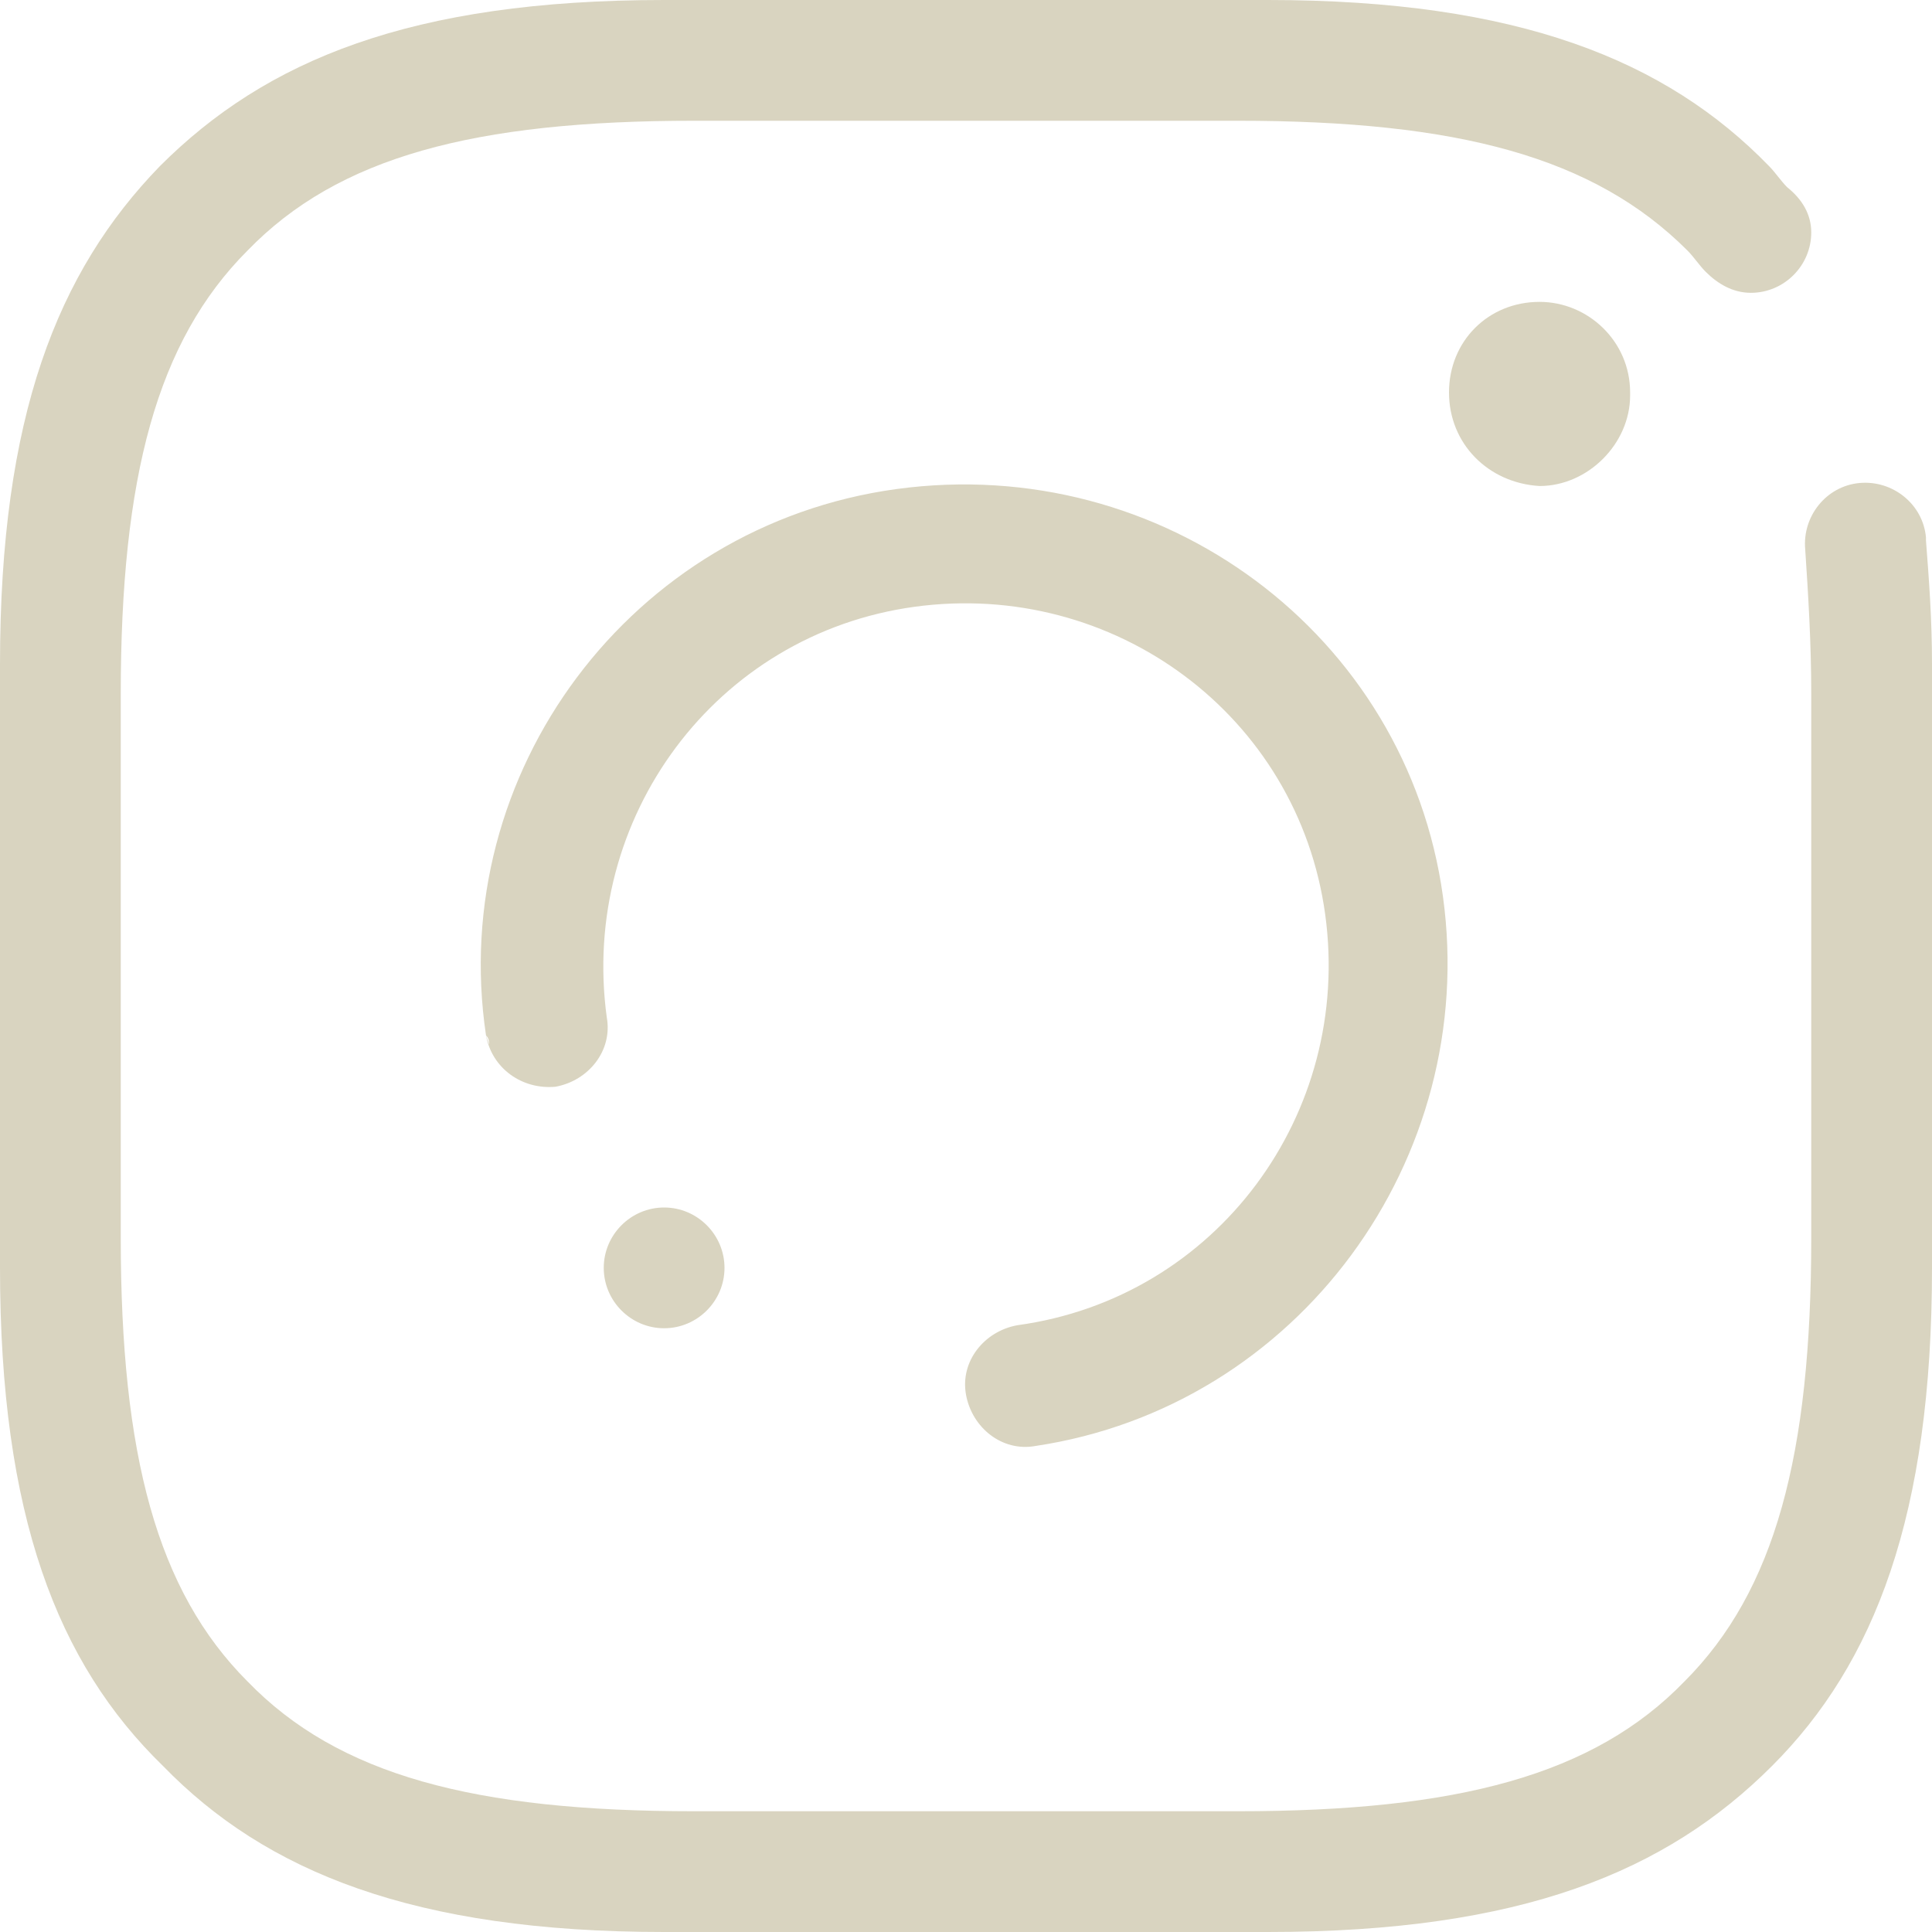<?xml version="1.0" encoding="utf-8"?>
<!-- Generator: Adobe Illustrator 25.2.3, SVG Export Plug-In . SVG Version: 6.00 Build 0)  -->
<svg version="1.0" id="Layer_1" xmlns="http://www.w3.org/2000/svg" xmlns:xlink="http://www.w3.org/1999/xlink" x="0px" y="0px"
	 viewBox="0 0 64 64" style="enable-background:new 0 0 64 64;" xml:space="preserve">
<style type="text/css">
	.st0{fill-rule:evenodd;clip-rule:evenodd;fill:#D9D4C0;}
</style>
<path class="st0" d="M22,40c1.1,0,2,0.9,2,2s-0.9,2-2,2c-1.1,0-2-0.9-2-2S20.9,40,22,40L22,40z M16.1,34.3
	c-1.3-8.7,4.8-16.9,13.6-18.1S46.6,21,47.8,29.7S43,46.6,34.3,47.9c-0.1,0-0.2,0-0.3,0l0.3,0c-1.1,0.2-2.1-0.6-2.3-1.7
	c-0.2-1.1,0.6-2.1,1.7-2.3l0,0c0,0,0,0,0,0c6.6-0.9,11.1-7,10.2-13.6c-0.9-6.6-7-11.1-13.6-10.2c-6.6,0.9-11.1,7-10.2,13.6
	c0,0,0,0,0,0l0,0l0,0c0.2,1.1-0.6,2.1-1.7,2.3C17.3,36.1,16.3,35.4,16.1,34.3l0.1,0.3C16.2,34.5,16.2,34.4,16.1,34.3L16.1,34.3z
	 M48,13c0-1.7,1.3-3,3-3c1.6,0,3,1.3,3,3v0.1c0,1.6-1.4,3-3,3C49.3,16,48,14.7,48,13L48,13z M58.7,58.5C55.2,62,50.4,64,42,64H22
	c-8.3,0-13.2-2-16.6-5.5C1.9,55.1,0,50.2,0,42V22c0-8.2,1.9-13,5.3-16.5C8.8,2,13.6,0,22,0h20c8.3,0,13.2,2,16.6,5.5
	c0.2,0.2,0.4,0.5,0.6,0.7C59.7,6.6,60,7.1,60,7.7c0,1.1-0.9,2-2,2c-0.6,0-1.1-0.3-1.5-0.7l0,0c-0.2-0.2-0.4-0.5-0.6-0.7
	C52.8,5.2,48.3,4,41,4H23C15.7,4,11.2,5.2,8.2,8.3C5.2,11.3,4,15.8,4,23v18c0,7.2,1.2,11.7,4.2,14.7c3,3.1,7.5,4.3,14.8,4.3h18
	c7.3,0,11.8-1.2,14.8-4.3c3-3,4.2-7.5,4.2-14.7V23c0-1.7-0.1-3.3-0.2-4.8l0,0c-0.1-1.1,0.7-2.1,1.8-2.2c1.1-0.1,2.1,0.7,2.2,1.8
	c0,0,0,0.1,0,0.1h0c0.1,1.3,0.2,2.6,0.2,4.1v20C64,50.2,62.1,55.1,58.7,58.5L58.7,58.5z"/>
</svg>